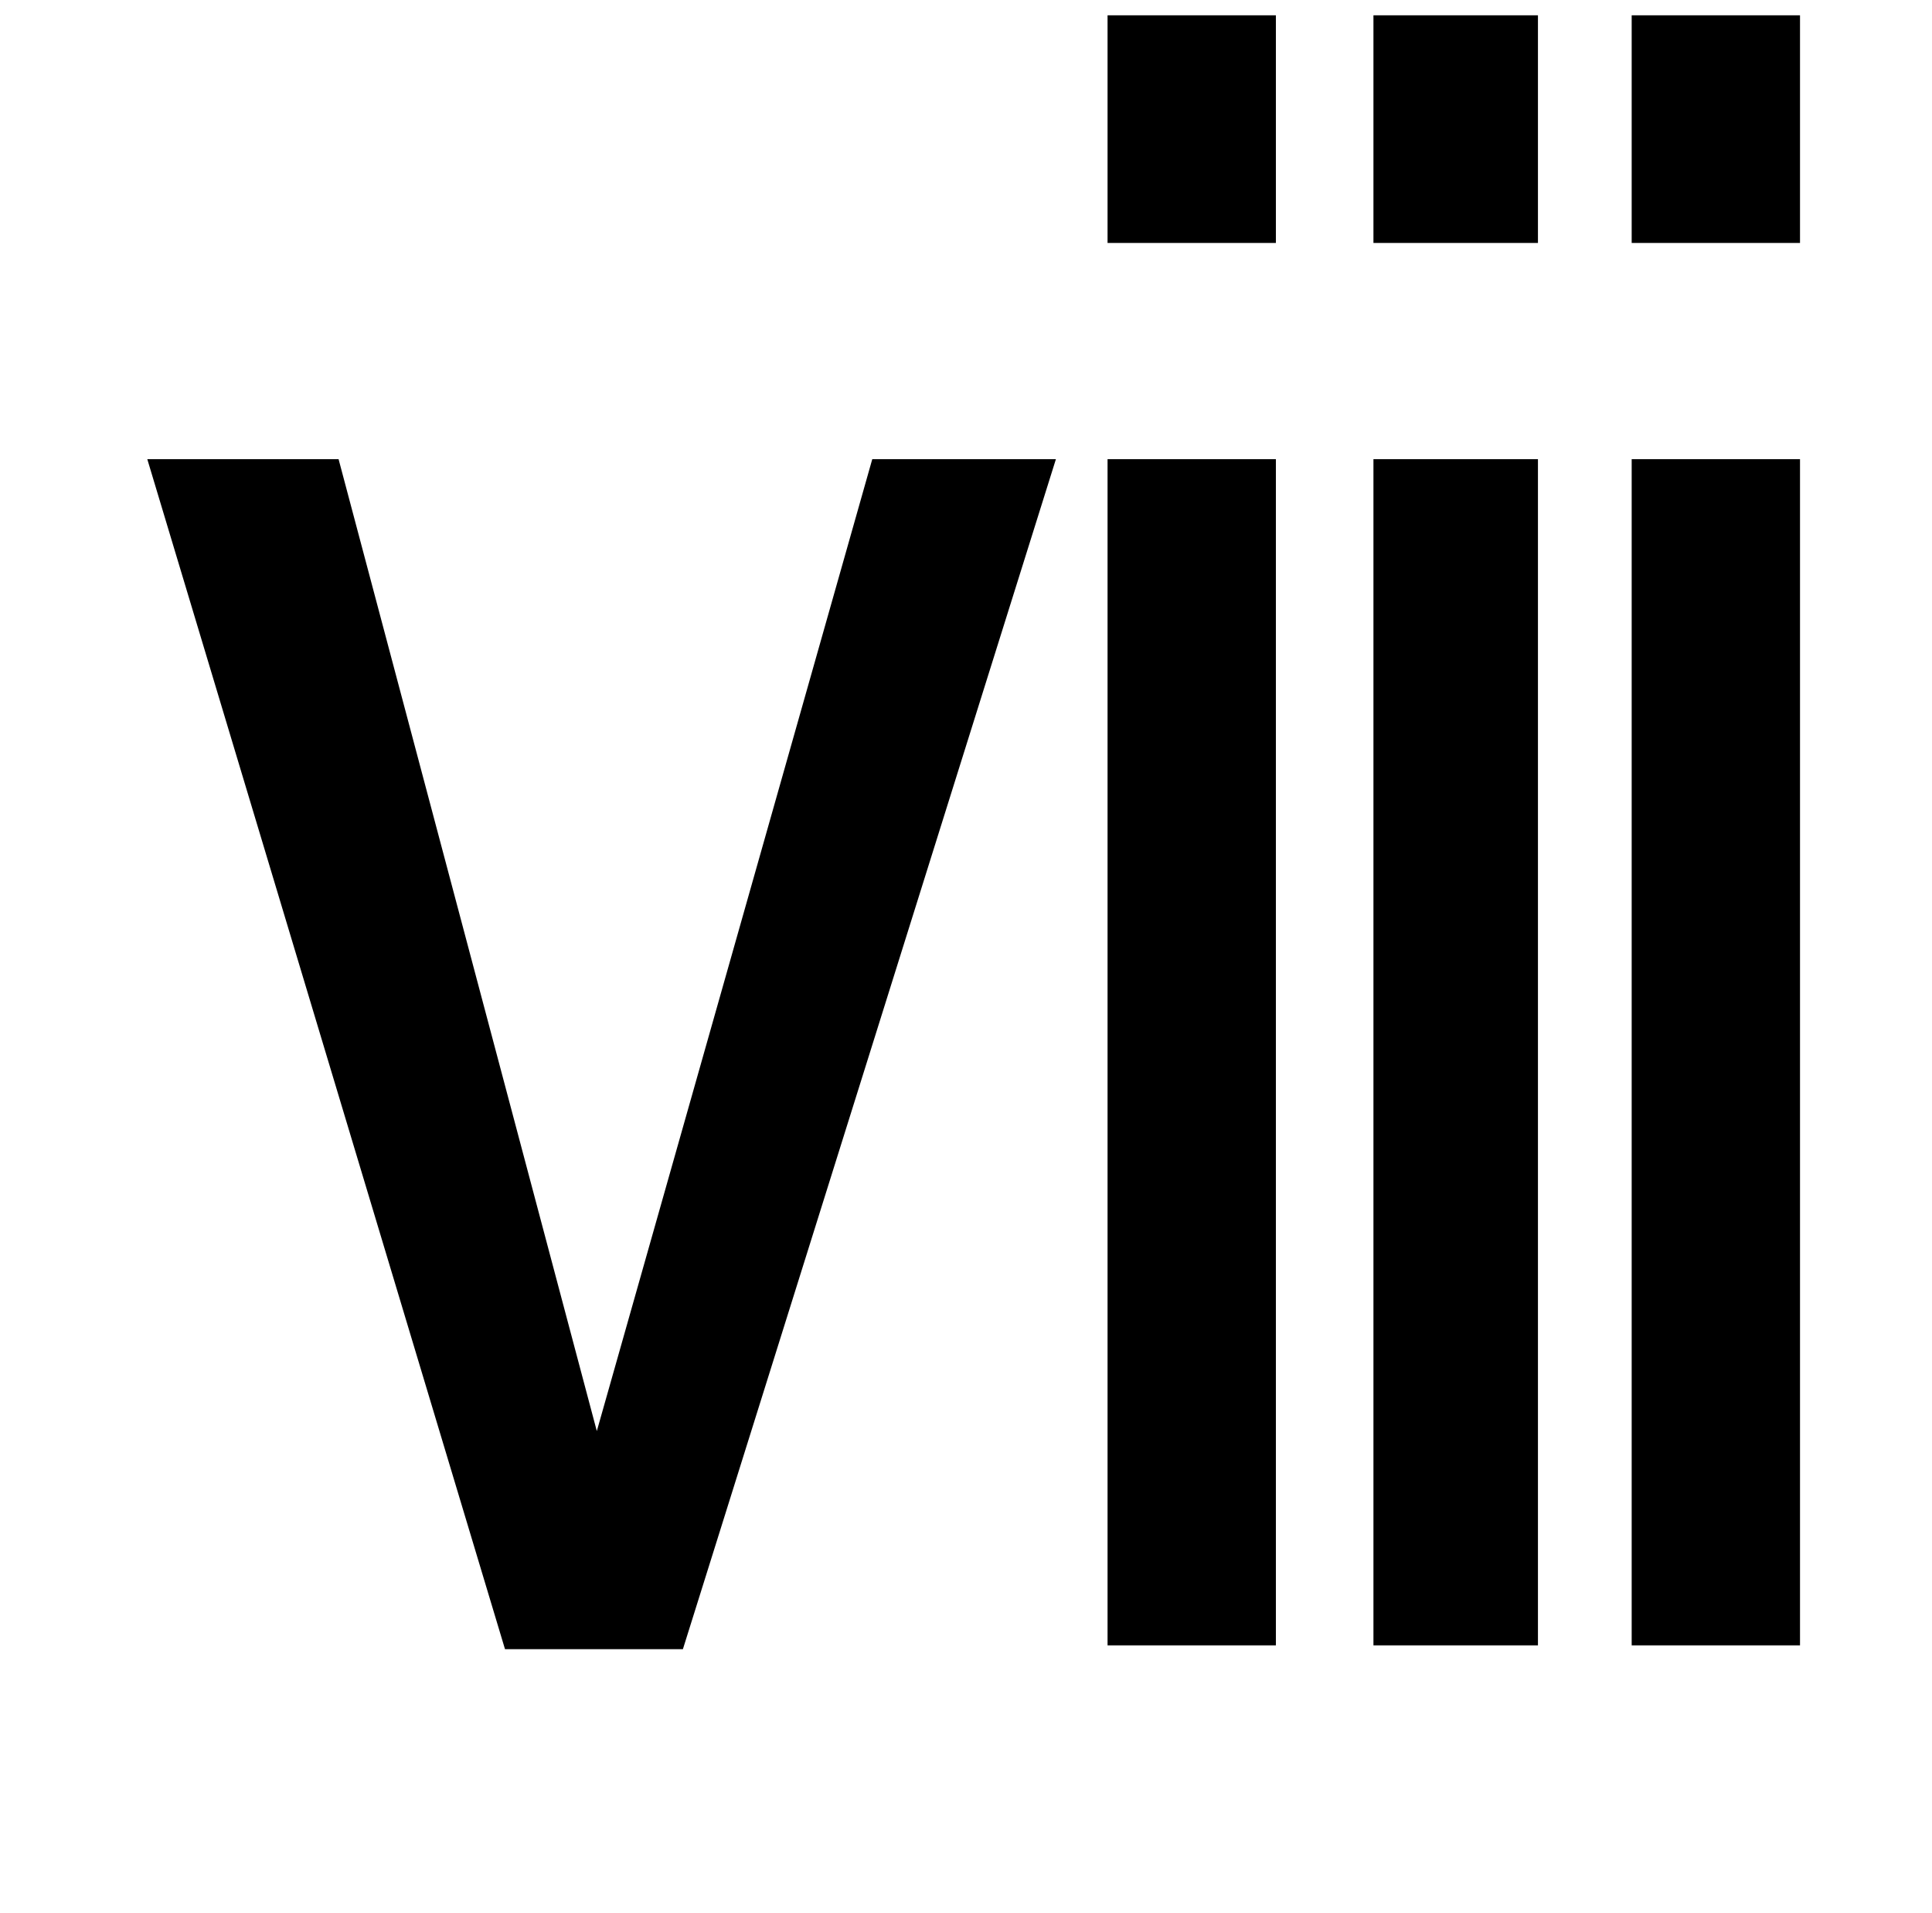 <?xml version="1.0" standalone="no"?>
<!DOCTYPE svg PUBLIC "-//W3C//DTD SVG 1.1//EN" "http://www.w3.org/Graphics/SVG/1.1/DTD/svg11.dtd" >
<svg xmlns="http://www.w3.org/2000/svg" xmlns:xlink="http://www.w3.org/1999/xlink" version="1.1" viewBox="-10 0 1010 1000">
   <path fill="currentColor"
d="M302 748l144 -508h96l-195 622h-93l-187 -622h100zM657 240v620h-88v-620h88zM657 127h-88v-119h88v119zM794 240v620h-86v-620h86zM794 127h-86v-119h86v119zM931 240v620h-88v-620h88zM931 127h-88v-119h88v119z" />
</svg>
